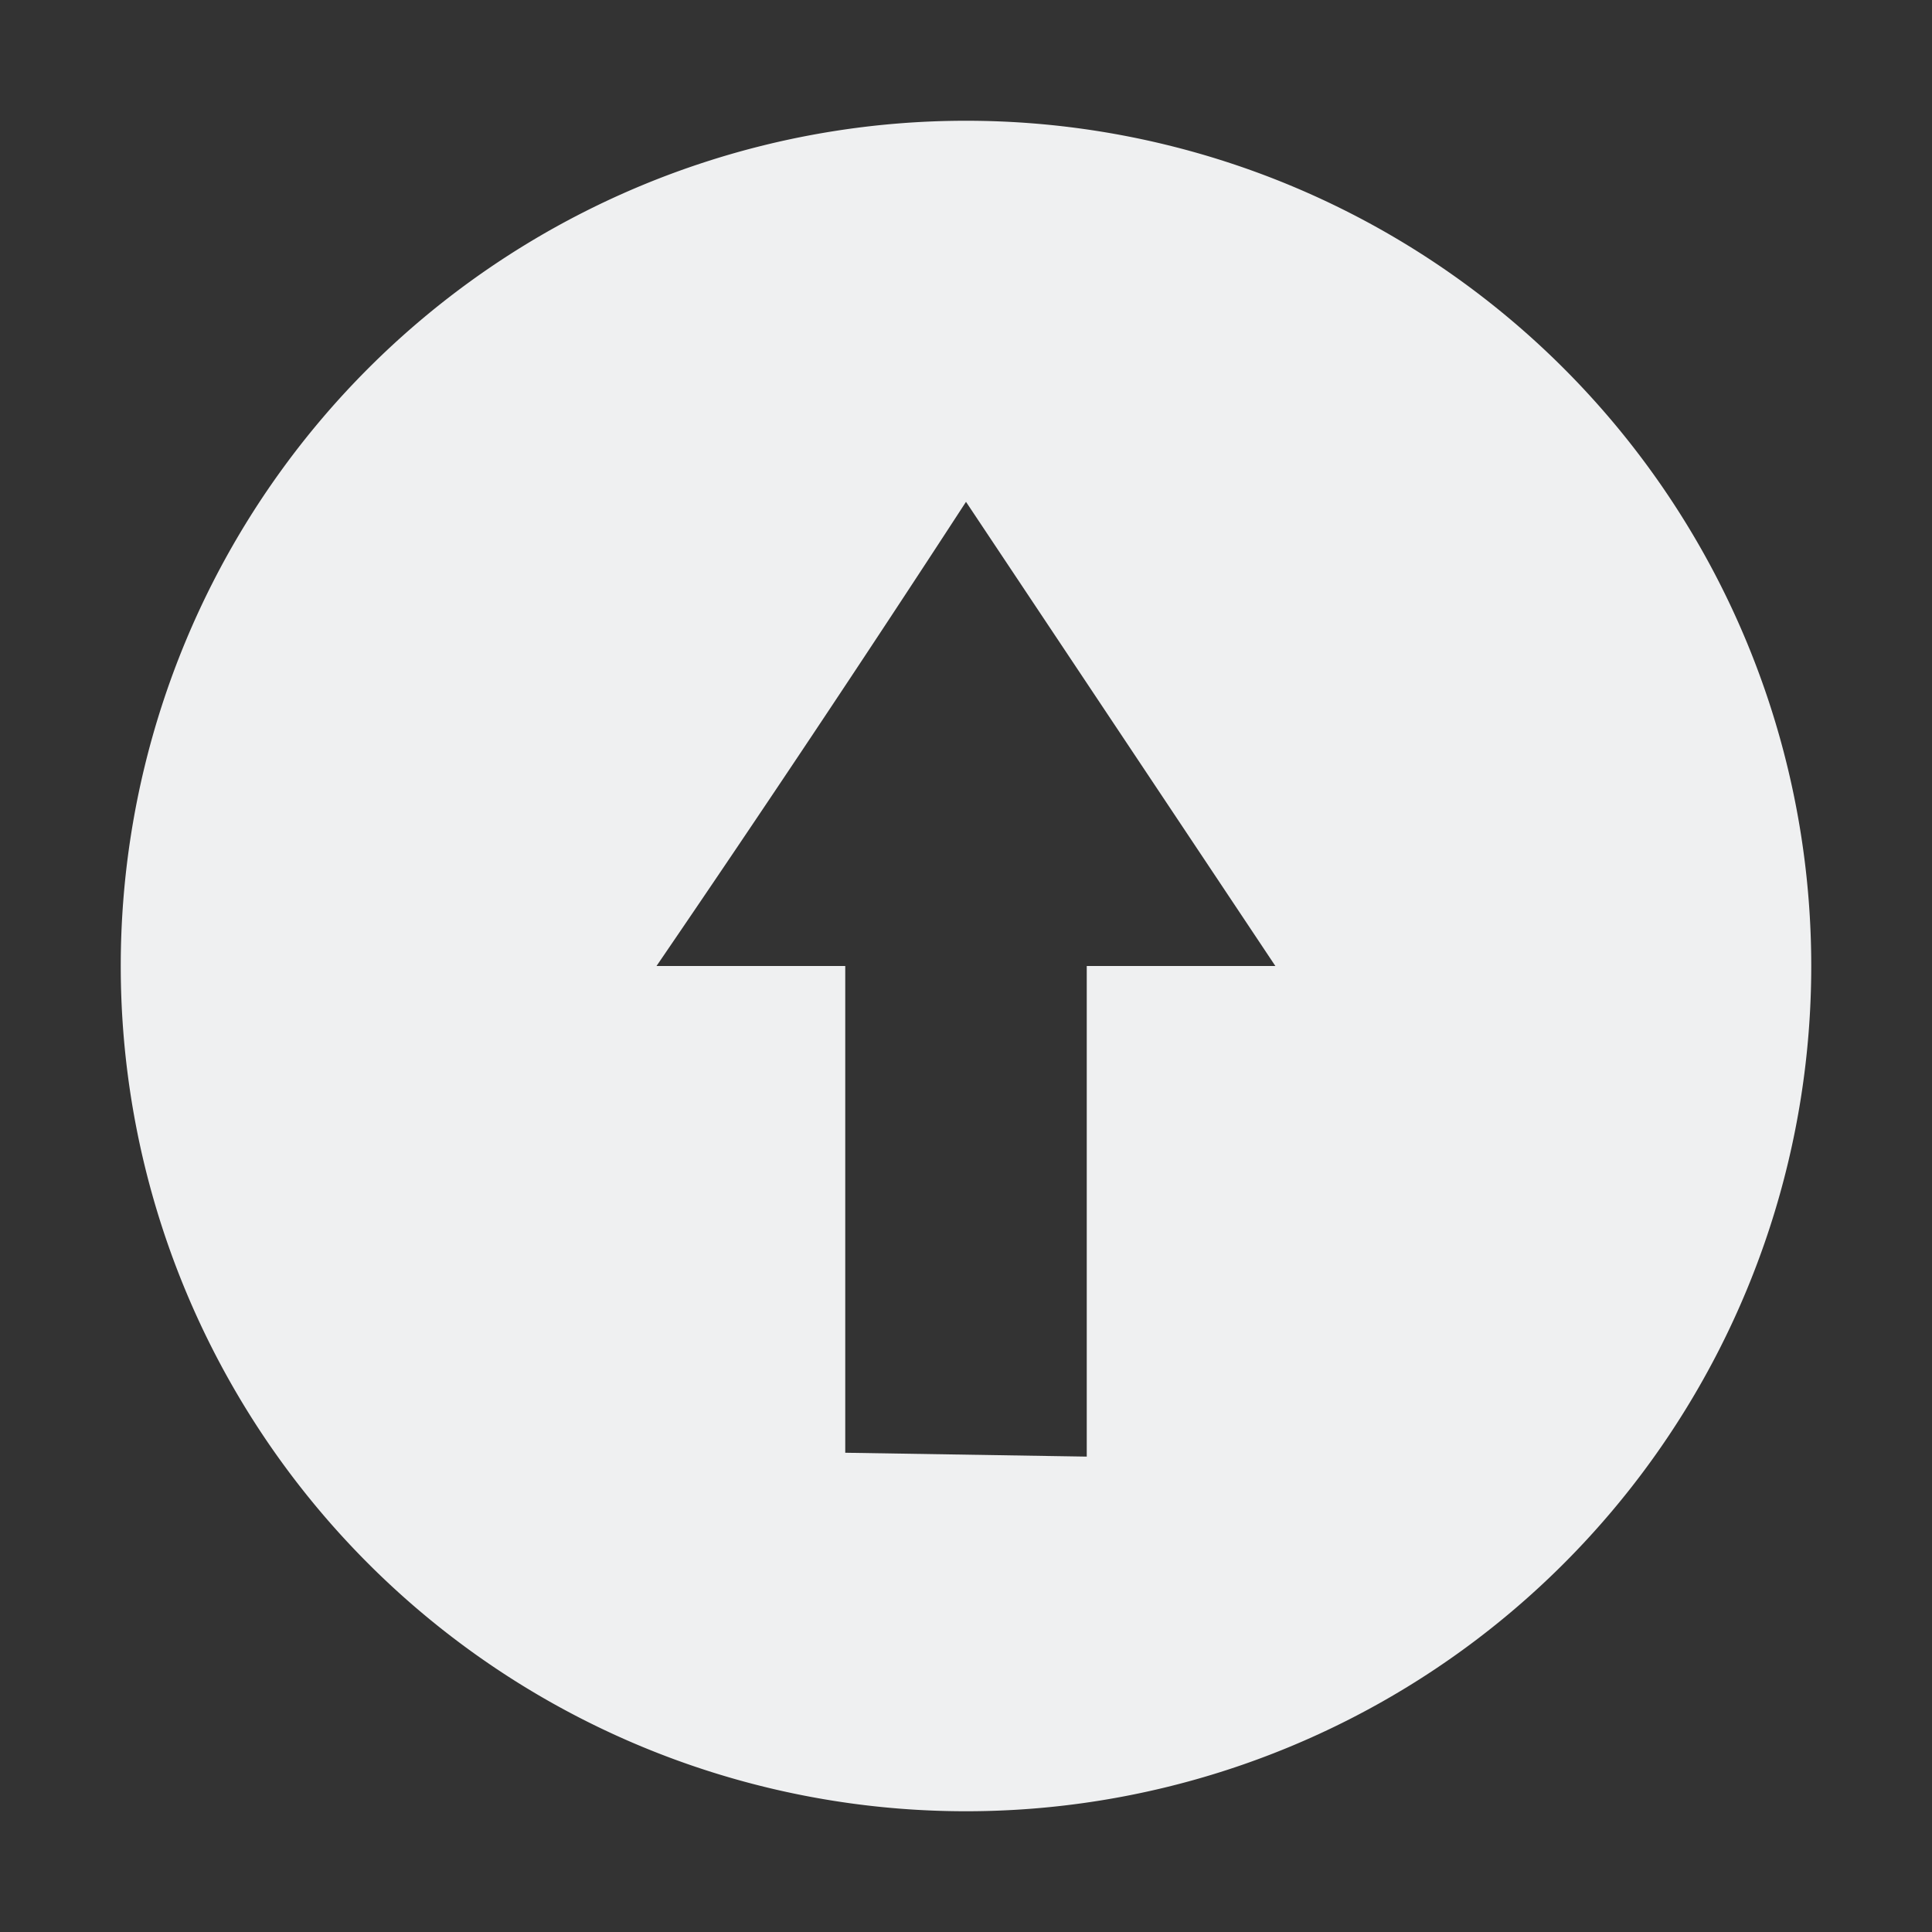<svg xmlns="http://www.w3.org/2000/svg" width="16" height="16" enable-background="new"><rect width="100%" height="100%" fill="#333333" stroke="none"/><defs><filter id="a" color-interpolation-filters="sRGB"><feBlend mode="darken" in2="BackgroundImage"/></filter></defs><path d="M8 1a7 7 0 1 0 0 14A7 7 0 0 0 8 1zm0 3.156L10.562 8H9v4.063l-2-.032V8H5.437A205.719 205.719 0 0 0 8 4.156z" fill="#eff0f1"/></svg>
